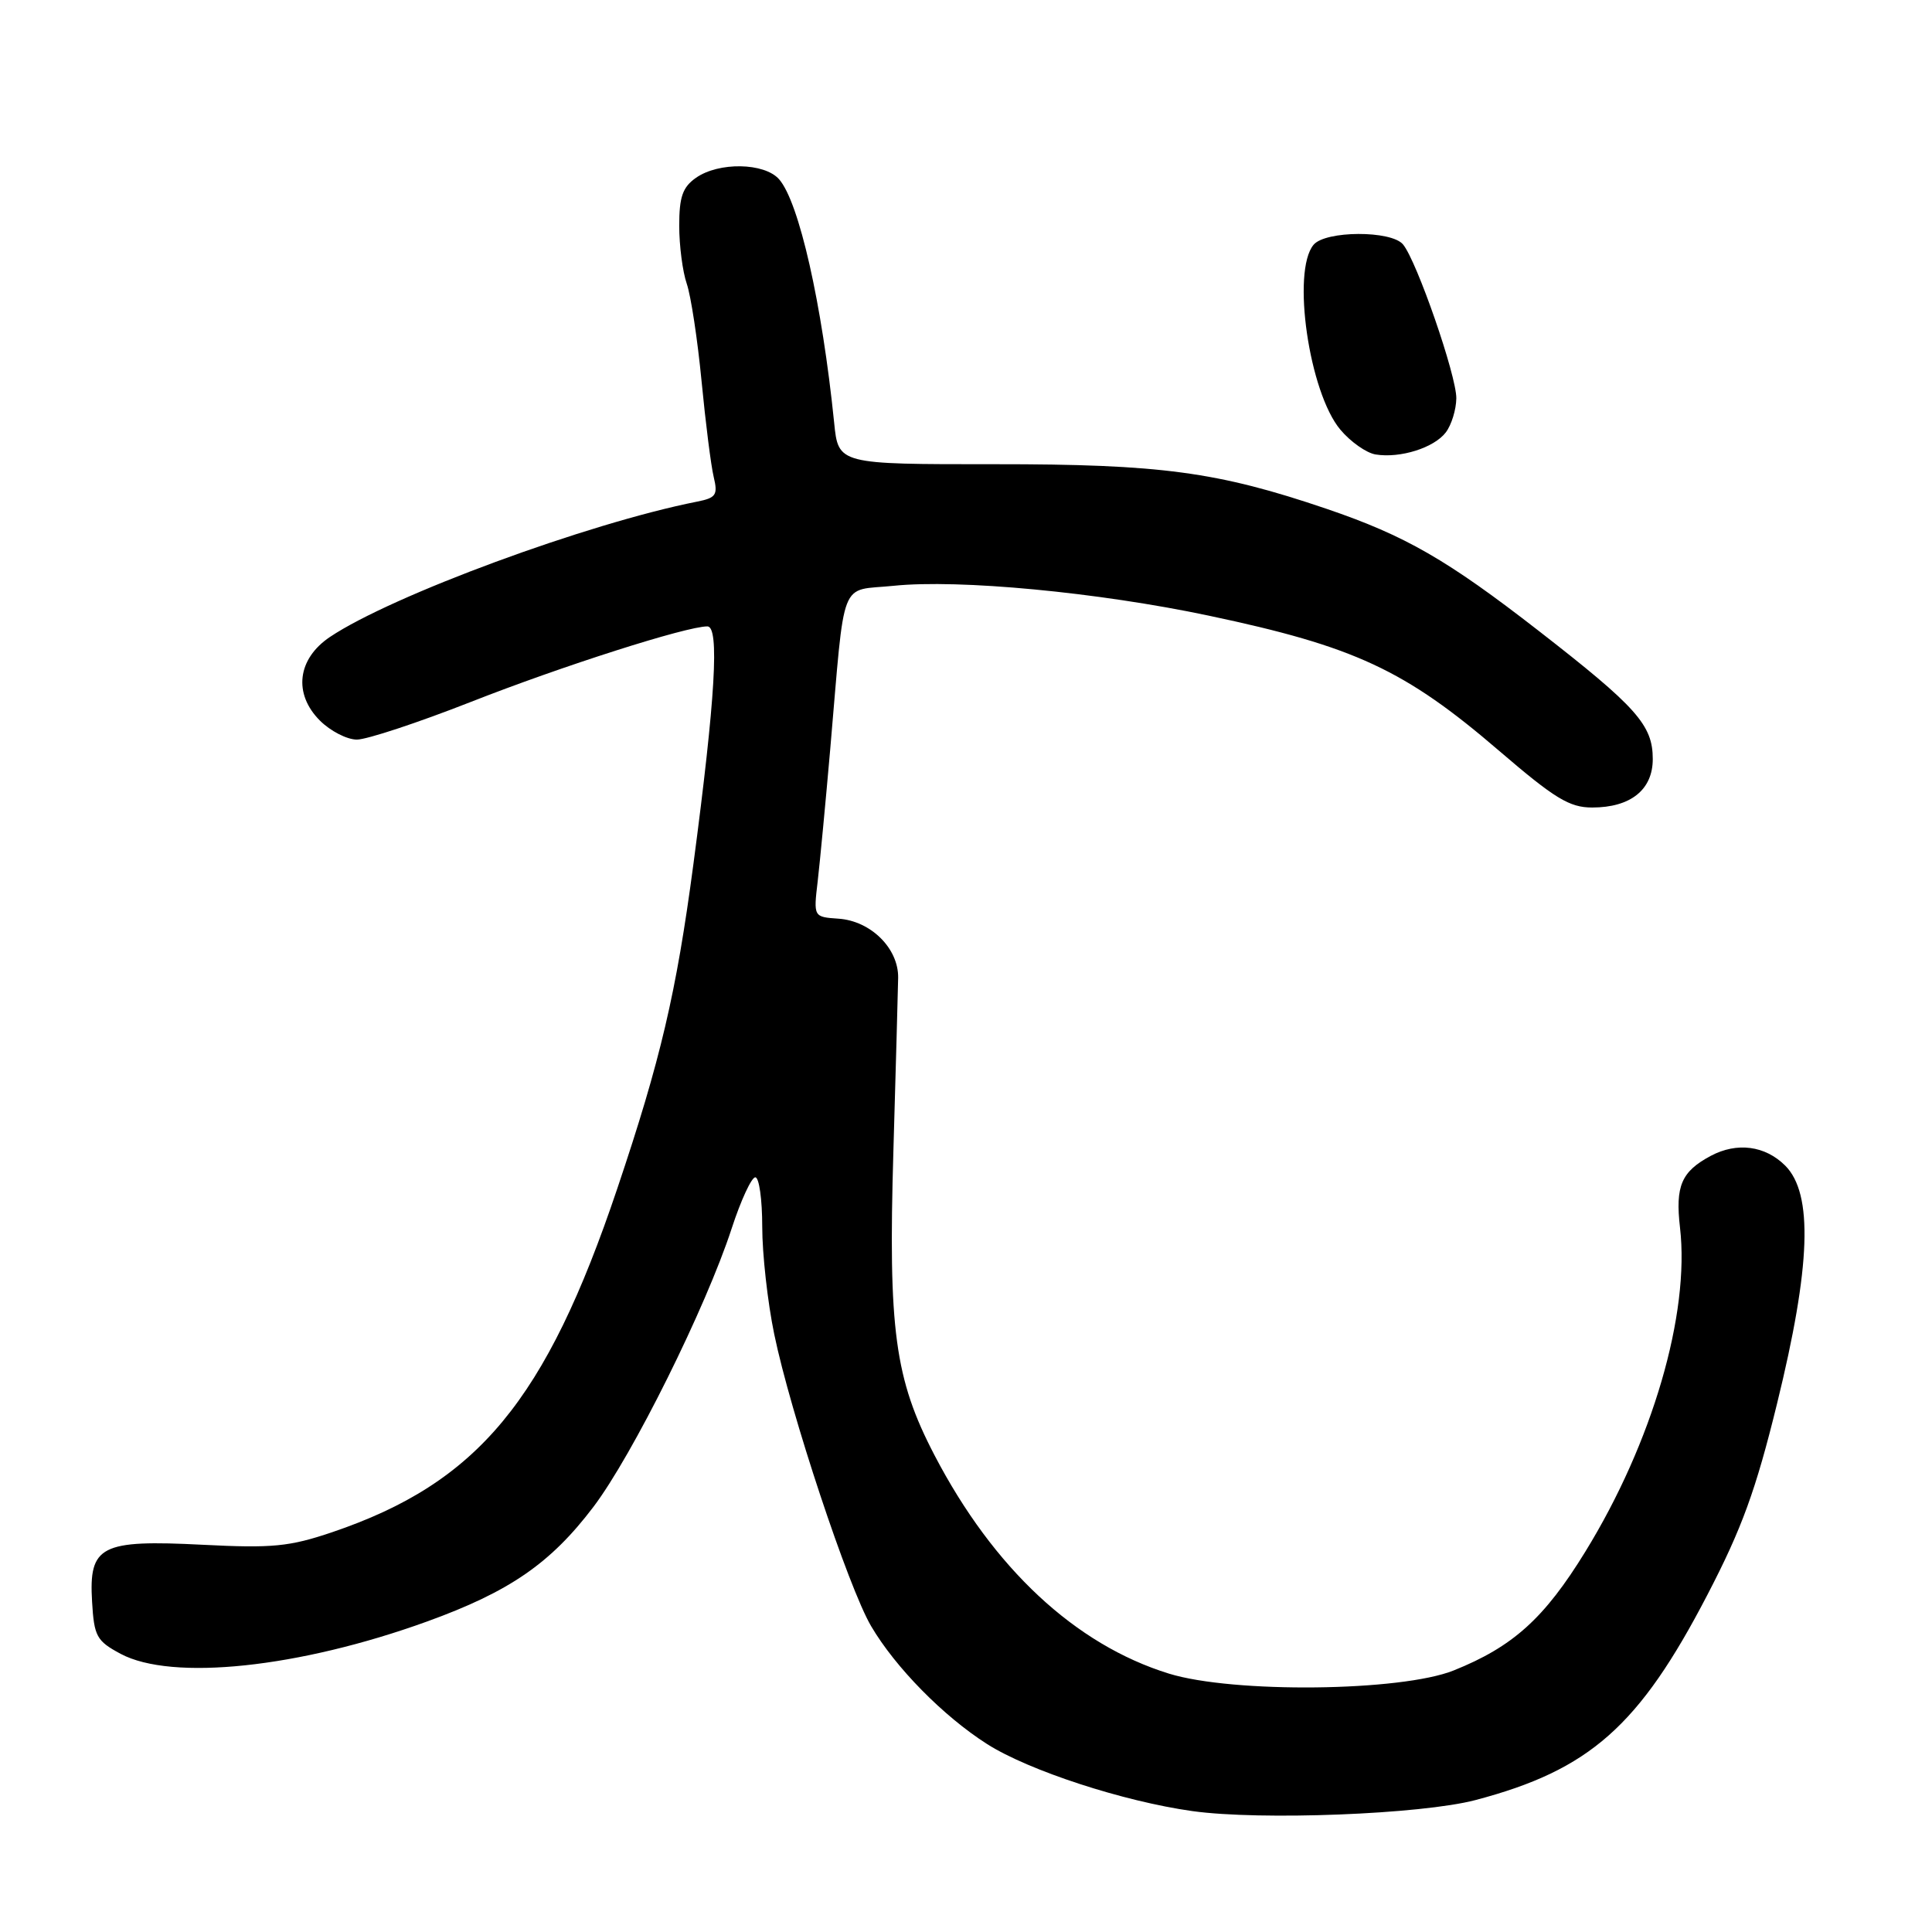 <?xml version="1.0" encoding="UTF-8" standalone="no"?>
<!DOCTYPE svg PUBLIC "-//W3C//DTD SVG 1.1//EN" "http://www.w3.org/Graphics/SVG/1.1/DTD/svg11.dtd" >
<svg xmlns="http://www.w3.org/2000/svg" xmlns:xlink="http://www.w3.org/1999/xlink" version="1.1" viewBox="0 0 256 256">
 <g >
 <path fill="currentColor"
d=" M 195.50 238.52 C 210.64 234.53 217.20 228.73 226.24 211.32 C 230.80 202.55 232.65 197.48 235.47 185.98 C 239.95 167.75 240.27 158.18 236.55 154.45 C 233.89 151.80 230.16 151.31 226.68 153.16 C 222.79 155.24 221.97 157.15 222.61 162.67 C 223.93 174.10 218.94 191.18 210.06 205.61 C 204.62 214.46 200.47 218.19 192.63 221.34 C 185.63 224.15 163.39 224.39 154.88 221.76 C 142.48 217.92 131.64 207.82 123.82 192.81 C 118.56 182.72 117.68 176.20 118.38 152.50 C 118.70 141.50 118.98 131.17 119.01 129.55 C 119.06 125.66 115.38 122.02 111.10 121.73 C 107.79 121.50 107.79 121.50 108.35 116.76 C 108.65 114.15 109.40 106.27 110.01 99.26 C 112.02 76.05 111.12 78.37 118.42 77.62 C 127.05 76.73 145.51 78.48 160.13 81.57 C 179.51 85.66 186.15 88.75 198.67 99.51 C 206.01 105.81 207.96 107.00 210.97 107.00 C 216.06 107.00 219.00 104.65 219.00 100.58 C 219.00 96.07 216.89 93.70 203.87 83.58 C 191.76 74.17 186.22 70.98 175.80 67.43 C 161.33 62.51 153.82 61.50 131.79 61.51 C 111.08 61.52 111.08 61.52 110.53 56.01 C 108.92 40.21 105.88 26.77 103.23 23.75 C 101.29 21.55 95.24 21.44 92.22 23.56 C 90.45 24.80 90.00 26.09 90.00 29.91 C 90.00 32.54 90.45 36.01 91.00 37.60 C 91.55 39.20 92.43 45.00 92.96 50.50 C 93.49 56.00 94.21 61.72 94.57 63.20 C 95.14 65.59 94.88 65.97 92.36 66.47 C 77.86 69.34 51.91 78.91 43.72 84.40 C 39.39 87.31 38.84 91.93 42.39 95.48 C 43.78 96.87 45.98 98.00 47.29 98.00 C 48.60 98.00 55.38 95.76 62.36 93.02 C 74.49 88.25 90.94 83.00 93.73 83.00 C 95.35 83.00 94.80 92.44 91.88 114.50 C 89.61 131.59 87.53 140.46 81.79 157.50 C 72.32 185.63 63.32 196.48 44.00 203.03 C 38.35 204.94 36.10 205.16 26.86 204.69 C 13.32 204.00 11.76 204.81 12.20 212.23 C 12.47 216.84 12.80 217.43 15.98 219.14 C 22.78 222.77 39.61 221.00 56.58 214.86 C 67.52 210.90 72.95 207.16 78.63 199.67 C 83.80 192.85 93.54 173.25 96.96 162.75 C 98.17 159.04 99.58 156.00 100.08 156.00 C 100.59 156.00 101.00 158.94 101.00 162.54 C 101.00 166.14 101.71 172.55 102.59 176.79 C 104.73 187.17 112.41 210.32 115.42 215.46 C 118.64 220.94 124.99 227.40 130.80 231.10 C 136.34 234.62 148.86 238.70 158.00 239.98 C 167.04 241.24 188.30 240.41 195.50 238.52 Z  M 191.58 57.29 C 192.33 56.30 192.95 54.28 192.97 52.78 C 193.00 49.79 187.74 34.60 185.91 32.39 C 184.35 30.51 175.62 30.55 174.05 32.44 C 171.13 35.96 173.46 52.02 177.61 56.94 C 178.96 58.55 181.07 60.03 182.28 60.22 C 185.55 60.75 190.03 59.33 191.58 57.29 Z "/>
</g>
</svg>